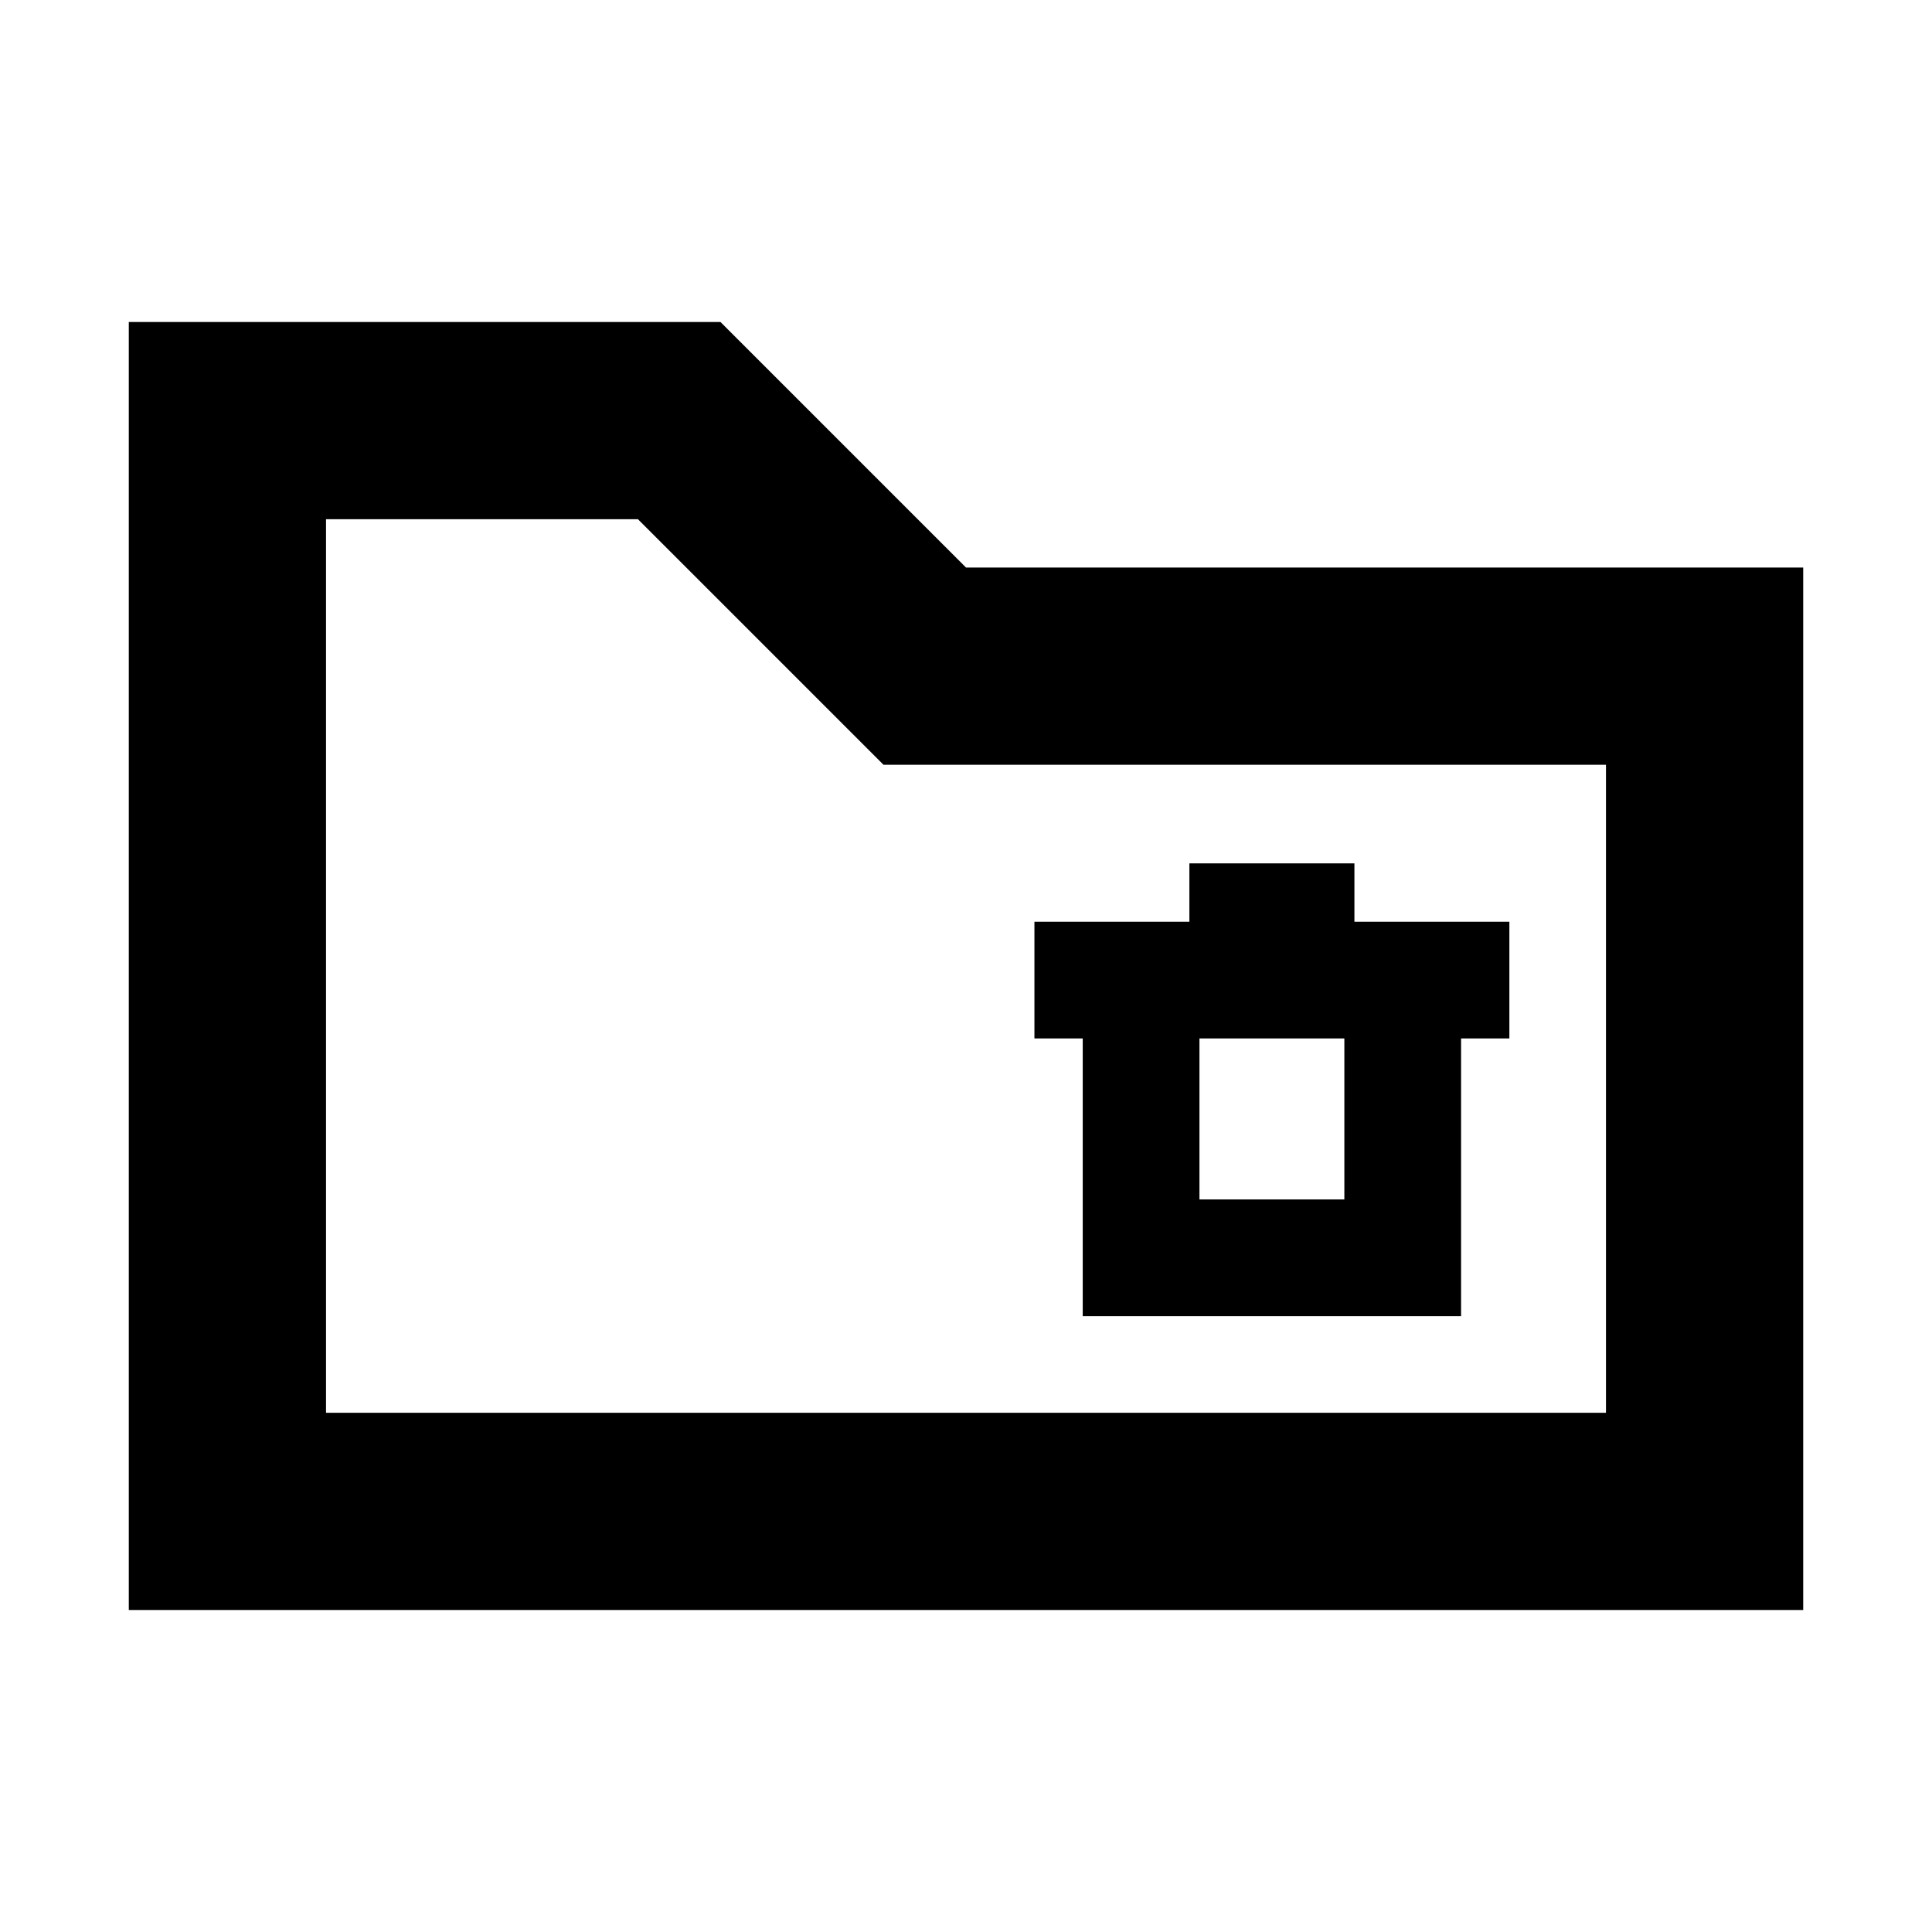 <svg xmlns="http://www.w3.org/2000/svg" height="20" viewBox="0 -960 960 960" width="20"><path d="M64-160v-640h294l122 122h416v518H64Zm98-98h636v-322H439L317-702H162v444Zm0 0v-444 444Zm376-48h188v-138h24v-58h-77v-29h-82v29h-77v58h24v138Zm58-58v-80h72v80h-72Z"/></svg>